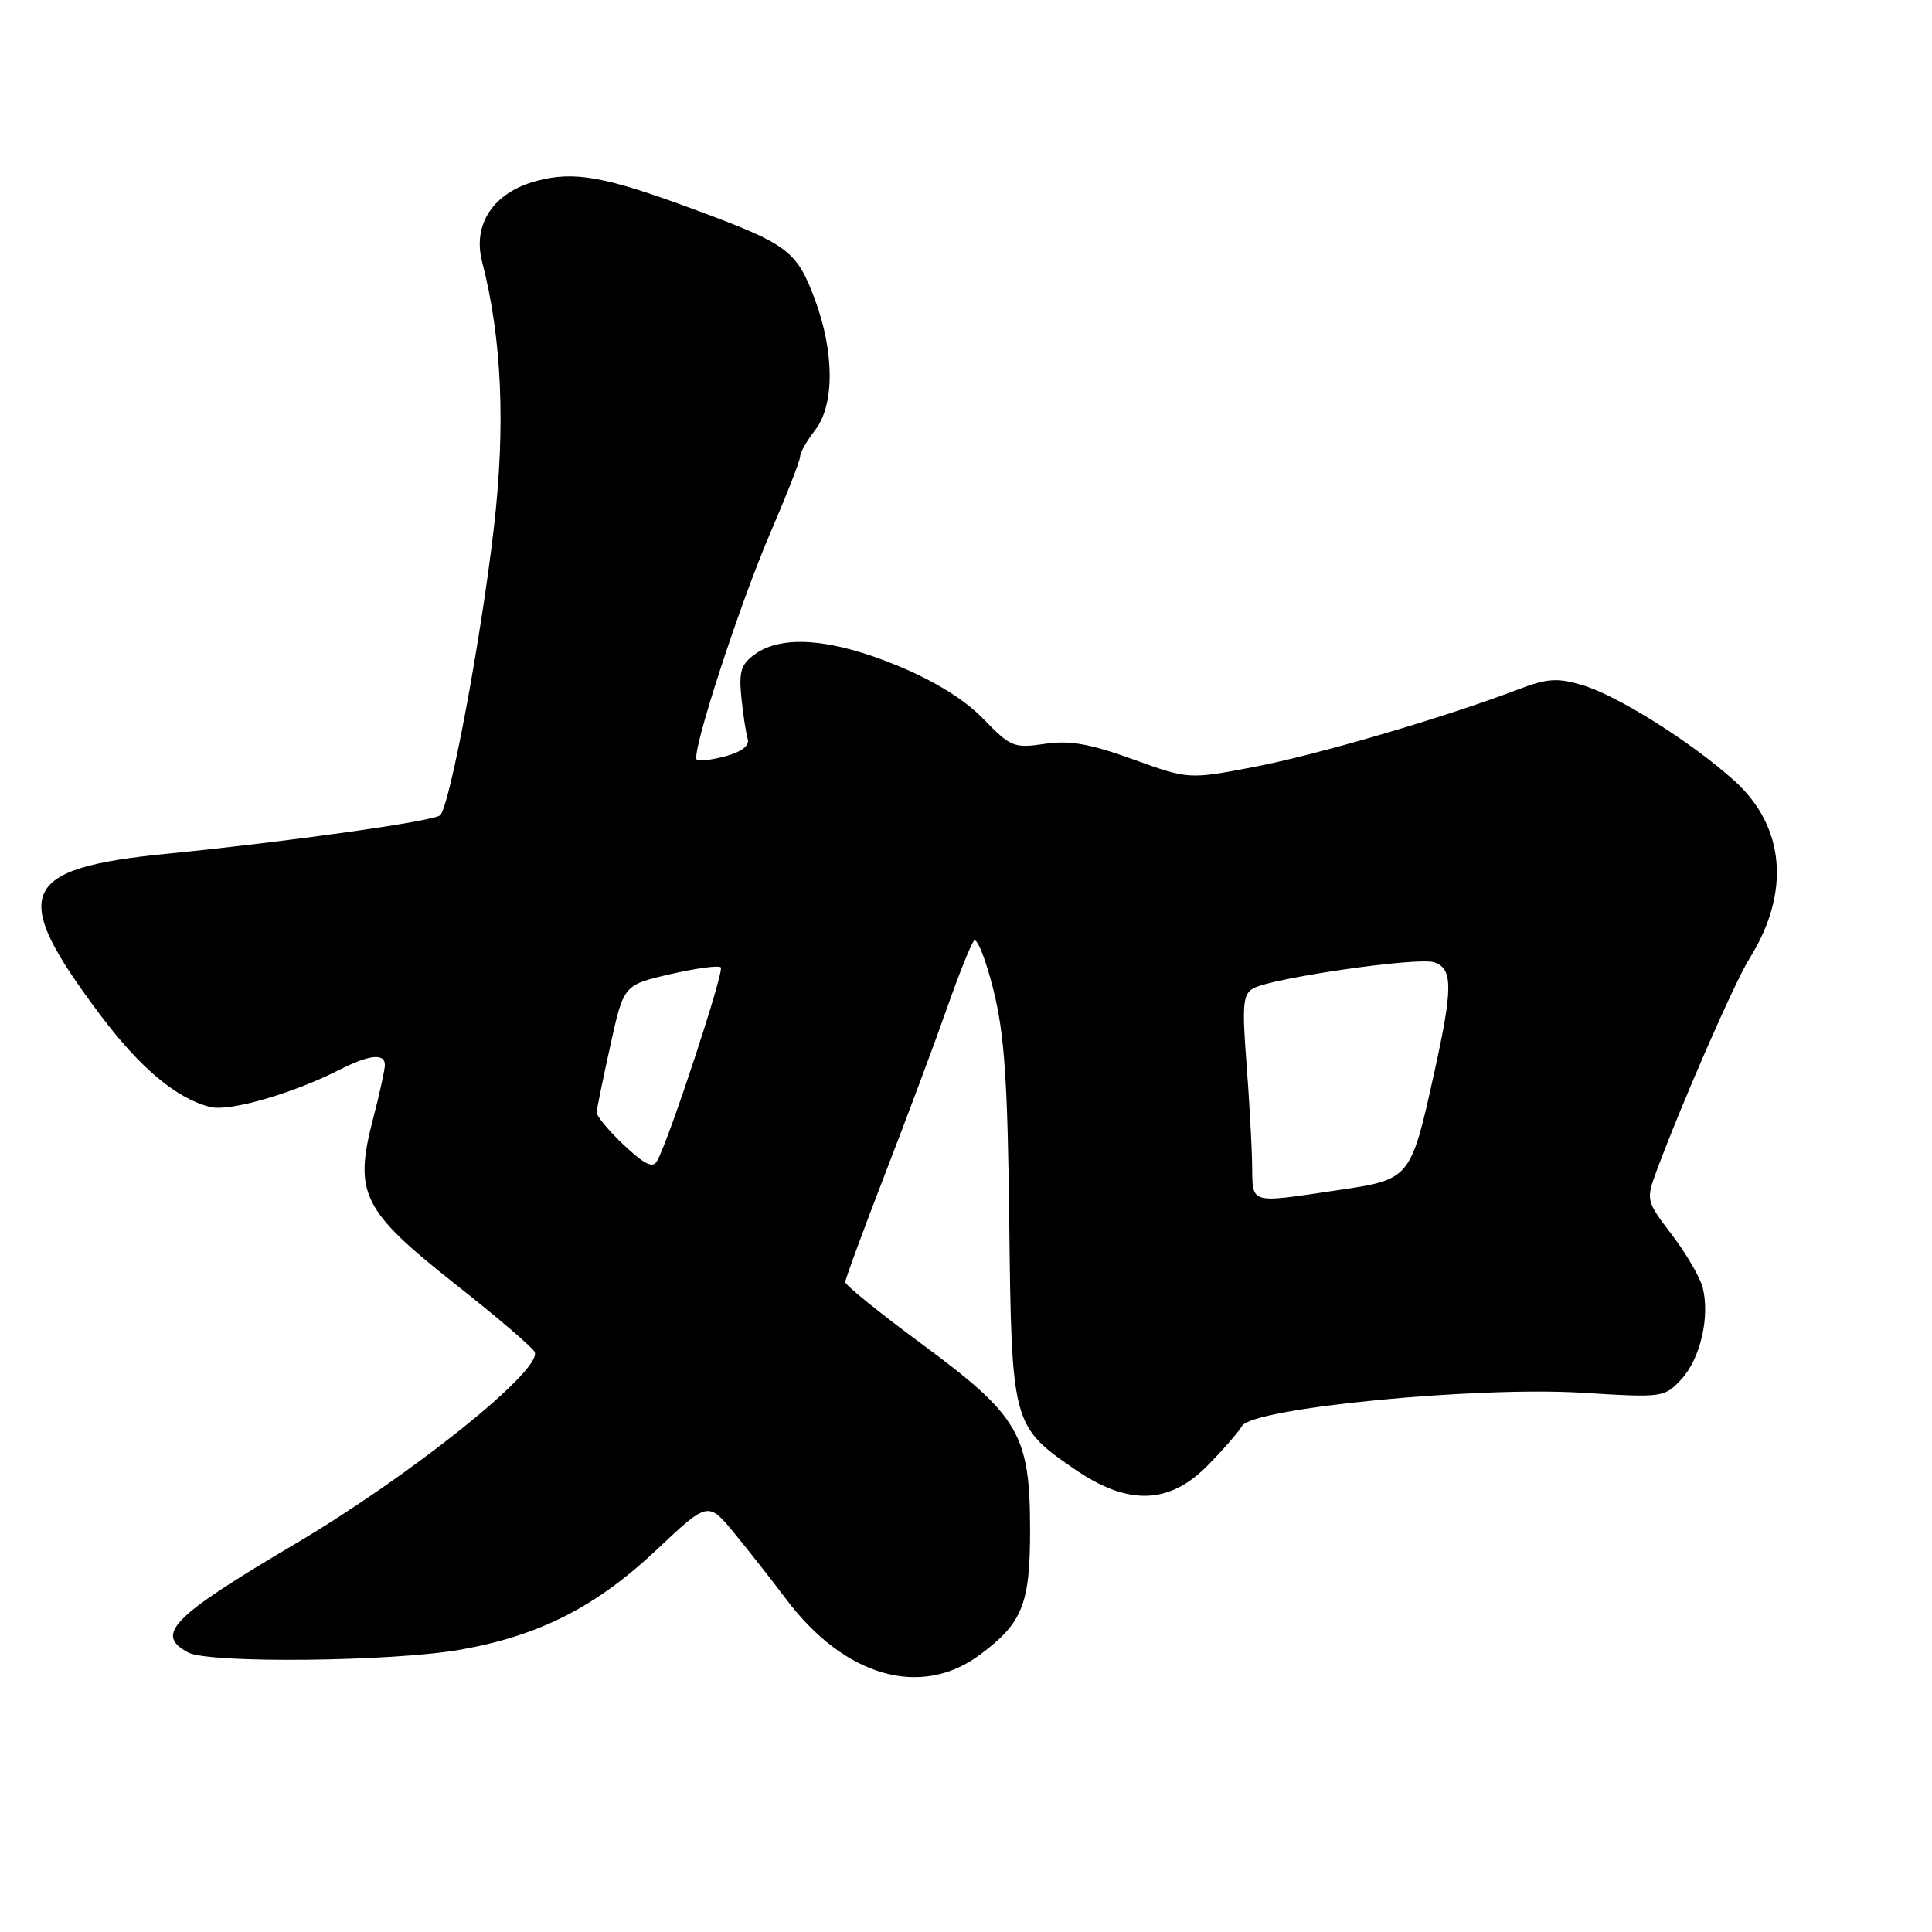 <?xml version="1.0" encoding="UTF-8" standalone="no"?>
<!DOCTYPE svg PUBLIC "-//W3C//DTD SVG 1.1//EN" "http://www.w3.org/Graphics/SVG/1.1/DTD/svg11.dtd" >
<svg xmlns="http://www.w3.org/2000/svg" xmlns:xlink="http://www.w3.org/1999/xlink" version="1.1" viewBox="0 0 256 256">
 <g >
 <path fill="currentColor"
d=" M 129.86 219.25 C 135.50 215.05 136.50 212.54 136.49 202.68 C 136.48 190.08 135.04 187.61 122.09 178.05 C 116.54 173.95 112.00 170.28 112.00 169.89 C 112.00 169.51 114.41 162.96 117.35 155.35 C 120.30 147.73 123.97 137.90 125.51 133.50 C 127.06 129.10 128.65 125.12 129.06 124.65 C 129.46 124.19 130.62 127.11 131.63 131.15 C 133.10 137.02 133.52 143.20 133.73 161.90 C 134.03 188.62 134.12 188.98 142.36 194.65 C 149.41 199.51 154.86 199.38 159.95 194.25 C 161.99 192.19 164.08 189.80 164.58 188.95 C 165.98 186.57 195.64 183.68 209.69 184.55 C 220.30 185.21 220.54 185.18 222.79 182.76 C 225.30 180.05 226.59 174.51 225.62 170.63 C 225.28 169.27 223.44 166.11 221.53 163.61 C 218.14 159.17 218.10 158.98 219.46 155.28 C 222.80 146.25 229.81 130.22 231.82 127.00 C 237.28 118.28 236.54 109.53 229.83 103.47 C 224.19 98.37 214.38 92.19 209.70 90.79 C 206.37 89.79 205.02 89.88 201.12 91.37 C 191.38 95.08 174.50 100.03 166.18 101.62 C 157.50 103.28 157.50 103.28 150.09 100.60 C 144.39 98.54 141.69 98.07 138.40 98.57 C 134.37 99.17 133.89 98.97 130.31 95.27 C 127.82 92.69 123.84 90.23 118.82 88.16 C 110.26 84.64 103.73 84.10 100.13 86.62 C 98.20 87.97 97.89 88.92 98.23 92.37 C 98.46 94.64 98.84 97.13 99.07 97.89 C 99.35 98.79 98.31 99.61 96.14 100.20 C 94.29 100.70 92.57 100.91 92.32 100.65 C 91.55 99.88 97.98 80.10 102.12 70.50 C 104.25 65.55 106.01 61.05 106.02 60.50 C 106.03 59.95 106.92 58.38 108.00 57.00 C 110.60 53.68 110.58 46.64 107.96 39.63 C 105.56 33.20 104.42 32.35 91.98 27.75 C 80.13 23.36 76.08 22.63 71.07 23.98 C 65.38 25.51 62.58 29.69 63.89 34.72 C 66.50 44.83 67.01 56.39 65.43 70.03 C 63.70 84.91 59.60 106.83 58.32 108.03 C 57.46 108.82 38.23 111.53 22.17 113.12 C 2.50 115.06 1.14 118.31 13.27 134.46 C 18.58 141.53 23.38 145.56 27.86 146.68 C 30.41 147.32 38.72 144.93 44.96 141.76 C 48.93 139.74 51.00 139.52 51.00 141.11 C 51.00 141.71 50.29 144.97 49.41 148.34 C 46.87 158.14 48.02 160.43 60.30 170.13 C 65.91 174.55 70.66 178.62 70.86 179.17 C 71.76 181.64 54.45 195.49 39.23 204.50 C 22.75 214.24 20.45 216.57 24.93 218.96 C 27.69 220.44 52.09 220.18 61.07 218.58 C 71.51 216.72 79.03 212.88 87.03 205.33 C 93.83 198.92 93.83 198.92 97.35 203.21 C 99.28 205.57 102.36 209.48 104.18 211.91 C 111.93 222.20 122.04 225.09 129.86 219.25 Z  M 165.91 154.25 C 165.87 151.64 165.52 145.52 165.15 140.66 C 164.57 133.09 164.71 131.69 166.09 130.95 C 168.68 129.56 187.80 126.80 190.00 127.50 C 192.54 128.31 192.54 130.86 190.01 142.29 C 186.94 156.19 186.87 156.28 177.49 157.67 C 165.30 159.47 166.01 159.68 165.91 154.25 Z  M 82.66 151.72 C 80.65 149.82 79.03 147.87 79.06 147.38 C 79.09 146.90 79.91 142.90 80.88 138.50 C 82.64 130.51 82.64 130.51 88.82 129.08 C 92.21 128.30 95.22 127.89 95.51 128.18 C 96.00 128.67 88.66 151.00 87.07 153.83 C 86.51 154.84 85.42 154.31 82.66 151.72 Z "/>
</g>
</svg>